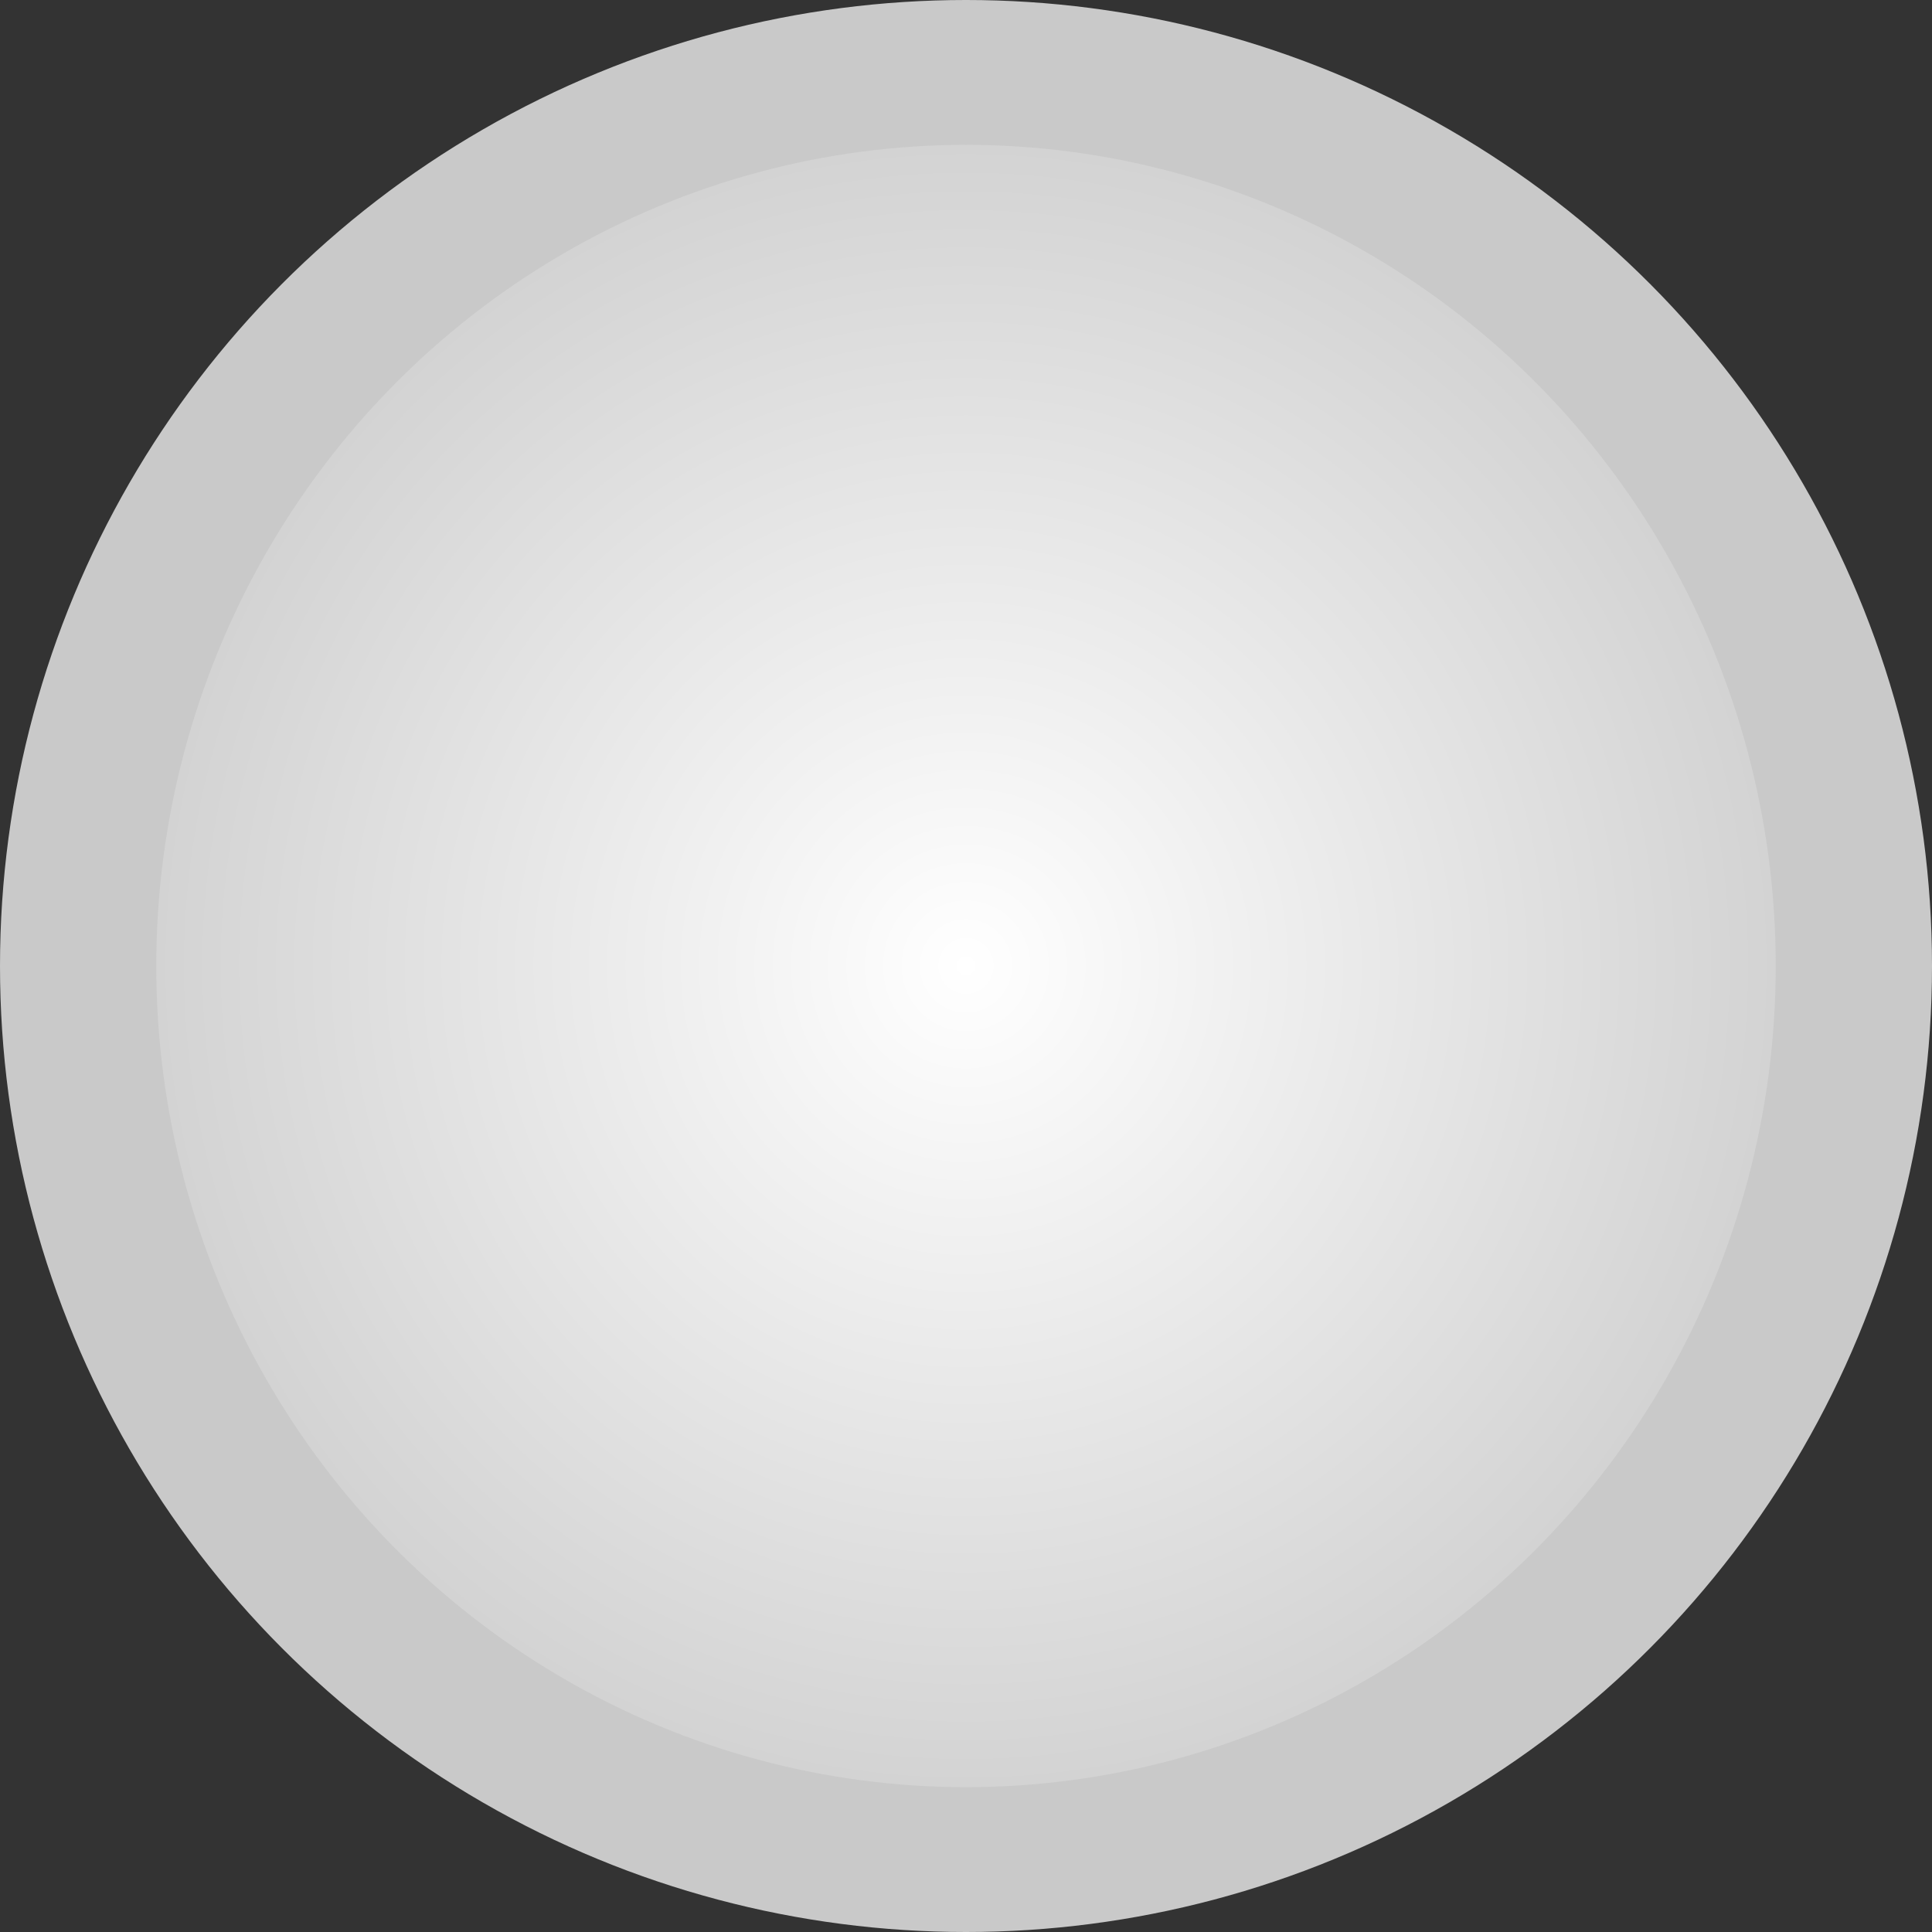 <?xml version="1.0" encoding="UTF-8" standalone="no"?>
<svg
   xmlns:dc="http://purl.org/dc/elements/1.1/"
   xmlns:cc="http://creativecommons.org/ns#"
   xmlns:rdf="http://www.w3.org/1999/02/22-rdf-syntax-ns#"
   xmlns:svg="http://www.w3.org/2000/svg"
   xmlns="http://www.w3.org/2000/svg"
   xmlns:xlink="http://www.w3.org/1999/xlink"
   id="voidcost"
   version="1.1"
   viewBox="0 0 256 256"
   height="256"
   width="256">
  <rect x="0" y="0" width="256" height="256" fill="#333333" stroke="none"/>
  <defs
     id="defs2">
    <linearGradient
       id="linearGradient826">
      <stop
         id="stop822"
         offset="0"
         style="stop-color:#ffffff;stop-opacity:1;" />
      <stop
         id="stop824"
         offset="1"
         style="stop-color:#d3d3d3;stop-opacity:1" />
    </linearGradient>
    <radialGradient
       gradientUnits="userSpaceOnUse"
       gradientTransform="matrix(1,0,0,1.014,0,-4.369)"
       r="107.292"
       fy="130.525"
       fx="128"
       cy="130.525"
       cx="128"
       id="radialGradient830"
       xlink:href="#linearGradient826" />
  </defs>
  <circle
     r="128"
     cy="128"
     cx="128"
     id="background"
     style="display:inline;fill:#c9c9c9;fill-opacity:1;stroke:none;stroke-linecap:round;stroke-linejoin:round" />
  <ellipse
     ry="108.807"
     rx="107.292"
     style="display:inline;fill:url(#radialGradient830);fill-opacity:1"
     id="foreground"
     cx="128"
     cy="128" />
</svg>
